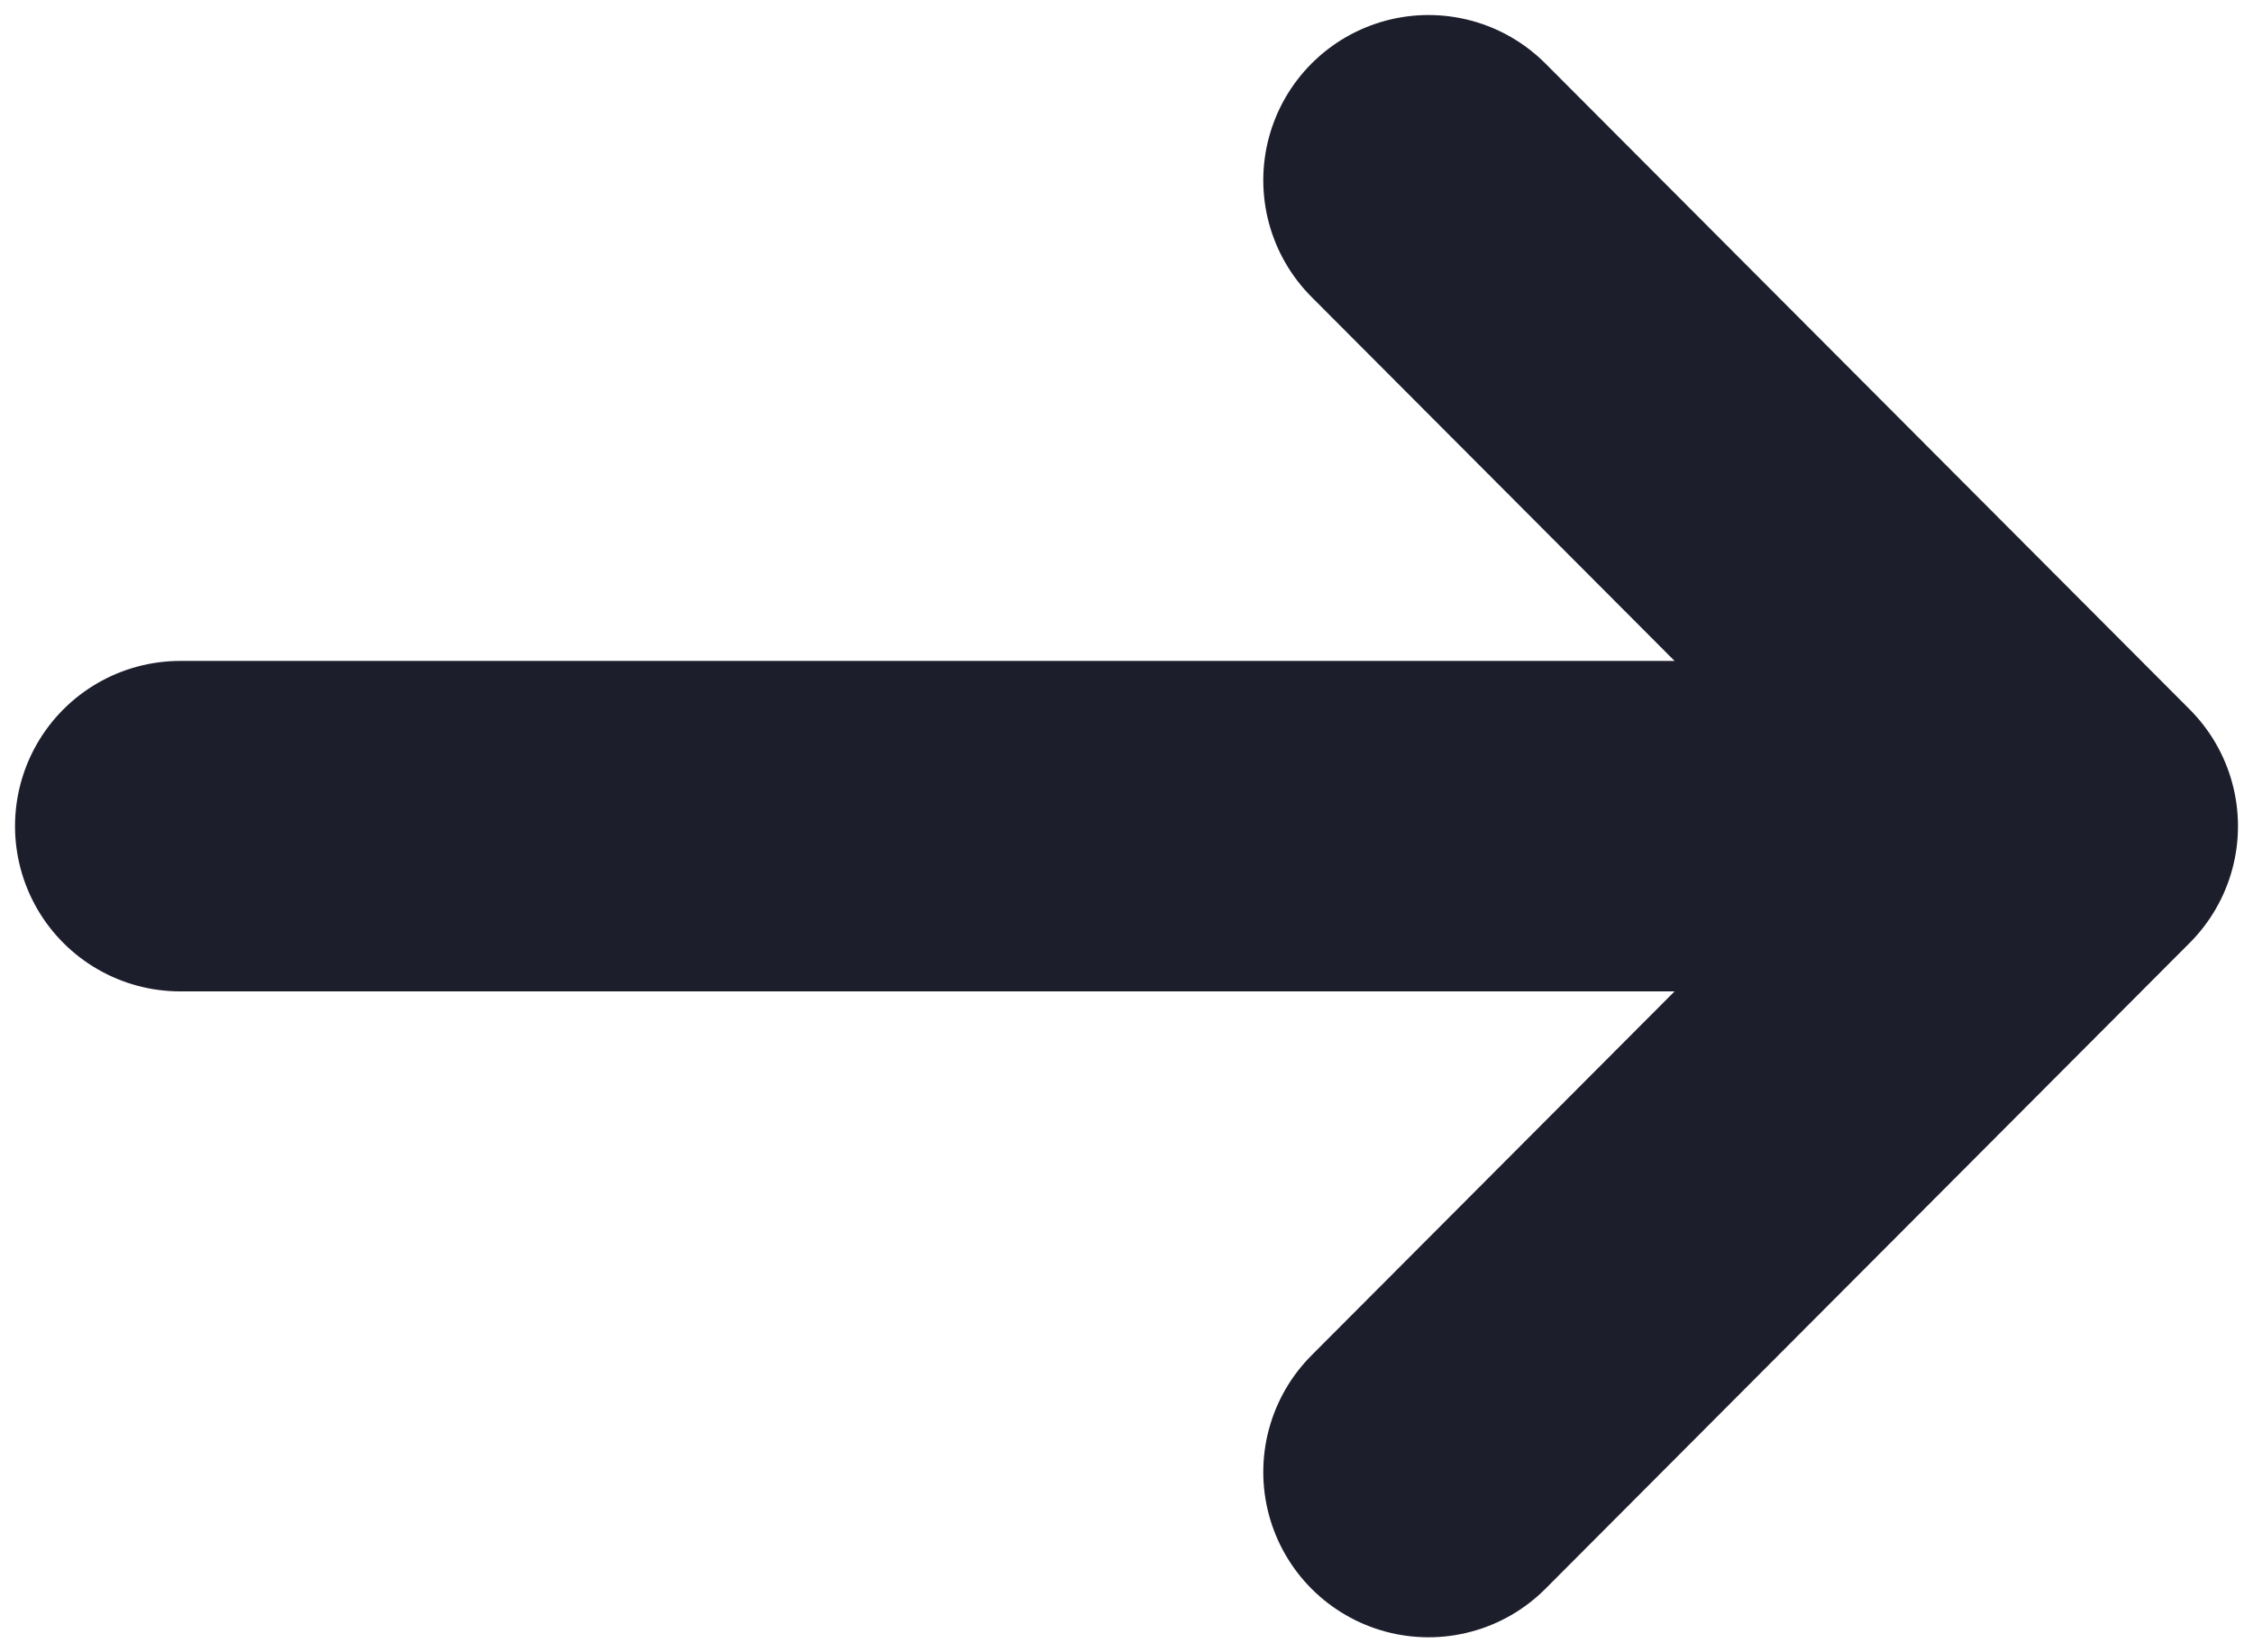 <svg width="75" height="55" viewBox="0 0 75 55" fill="none" xmlns="http://www.w3.org/2000/svg">
<path d="M47.553 49L69 27.5M69 27.5L47.553 6M69 27.5L6 27.5" stroke="#1D1E2C" stroke-width="11" stroke-linecap="round" stroke-linejoin="round"/>
</svg>

